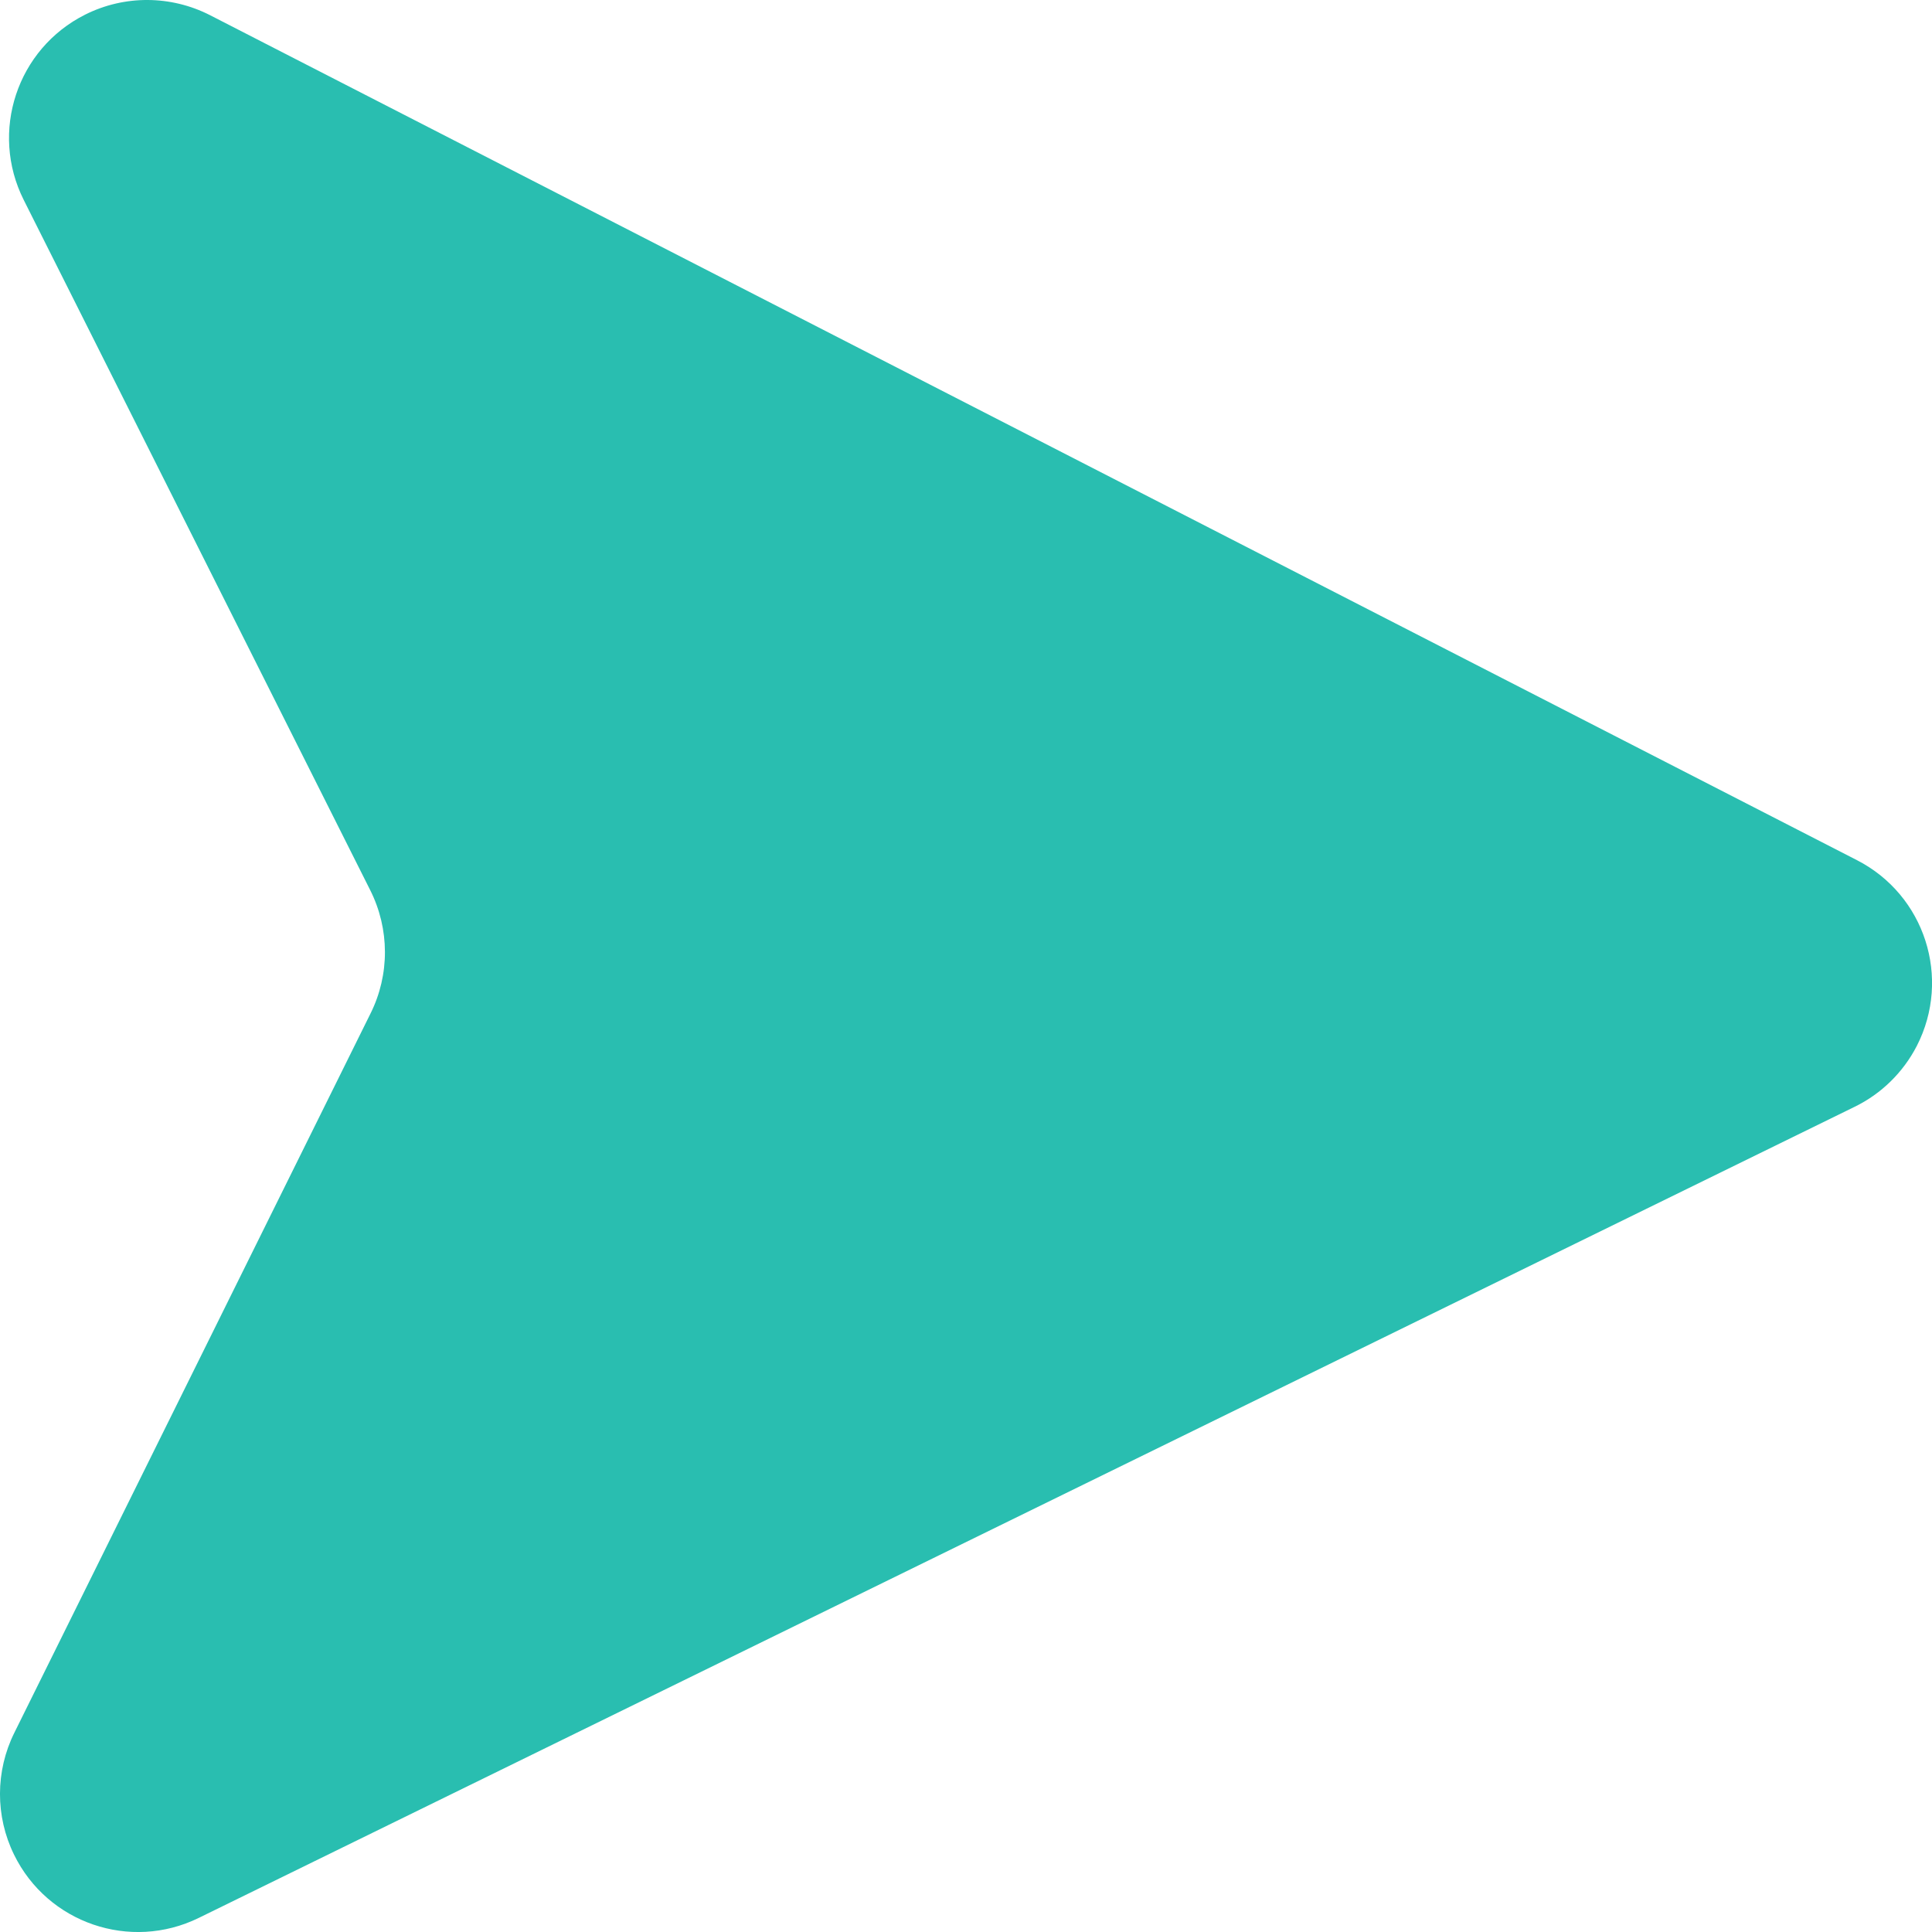 <?xml version="1.0" encoding="UTF-8"?>
<svg width="14px" height="14px" viewBox="0 0 14 14" version="1.1" xmlns="http://www.w3.org/2000/svg" xmlns:xlink="http://www.w3.org/1999/xlink">
    <!-- Generator: sketchtool 48.2 (47327) - http://www.bohemiancoding.com/sketch -->
    <title>4A4ABD02-15BA-4B9E-BA5A-A30C70248DB9</title>
    <desc>Created with sketchtool.</desc>
    <defs></defs>
    <g id="Assets" stroke="none" stroke-width="1" fill="none" fill-rule="evenodd" transform="translate(-951, -593)">
        <path d="M952.522,593.11 L964.456,599.233 C964.948,599.485 965.142,600.087 964.89,600.579 C964.791,600.771 964.633,600.926 964.44,601.02 L952.44,606.898 C951.944,607.141 951.345,606.936 951.102,606.44 C950.965,606.161 950.966,605.834 951.104,605.556 L953.685,600.344 C953.825,600.063 953.824,599.732 953.683,599.451 L951.172,594.449 C950.924,593.955 951.123,593.354 951.617,593.106 C951.902,592.963 952.238,592.965 952.522,593.11 Z" id="Send" fill="#29BEB0"></path>
    </g>
</svg>